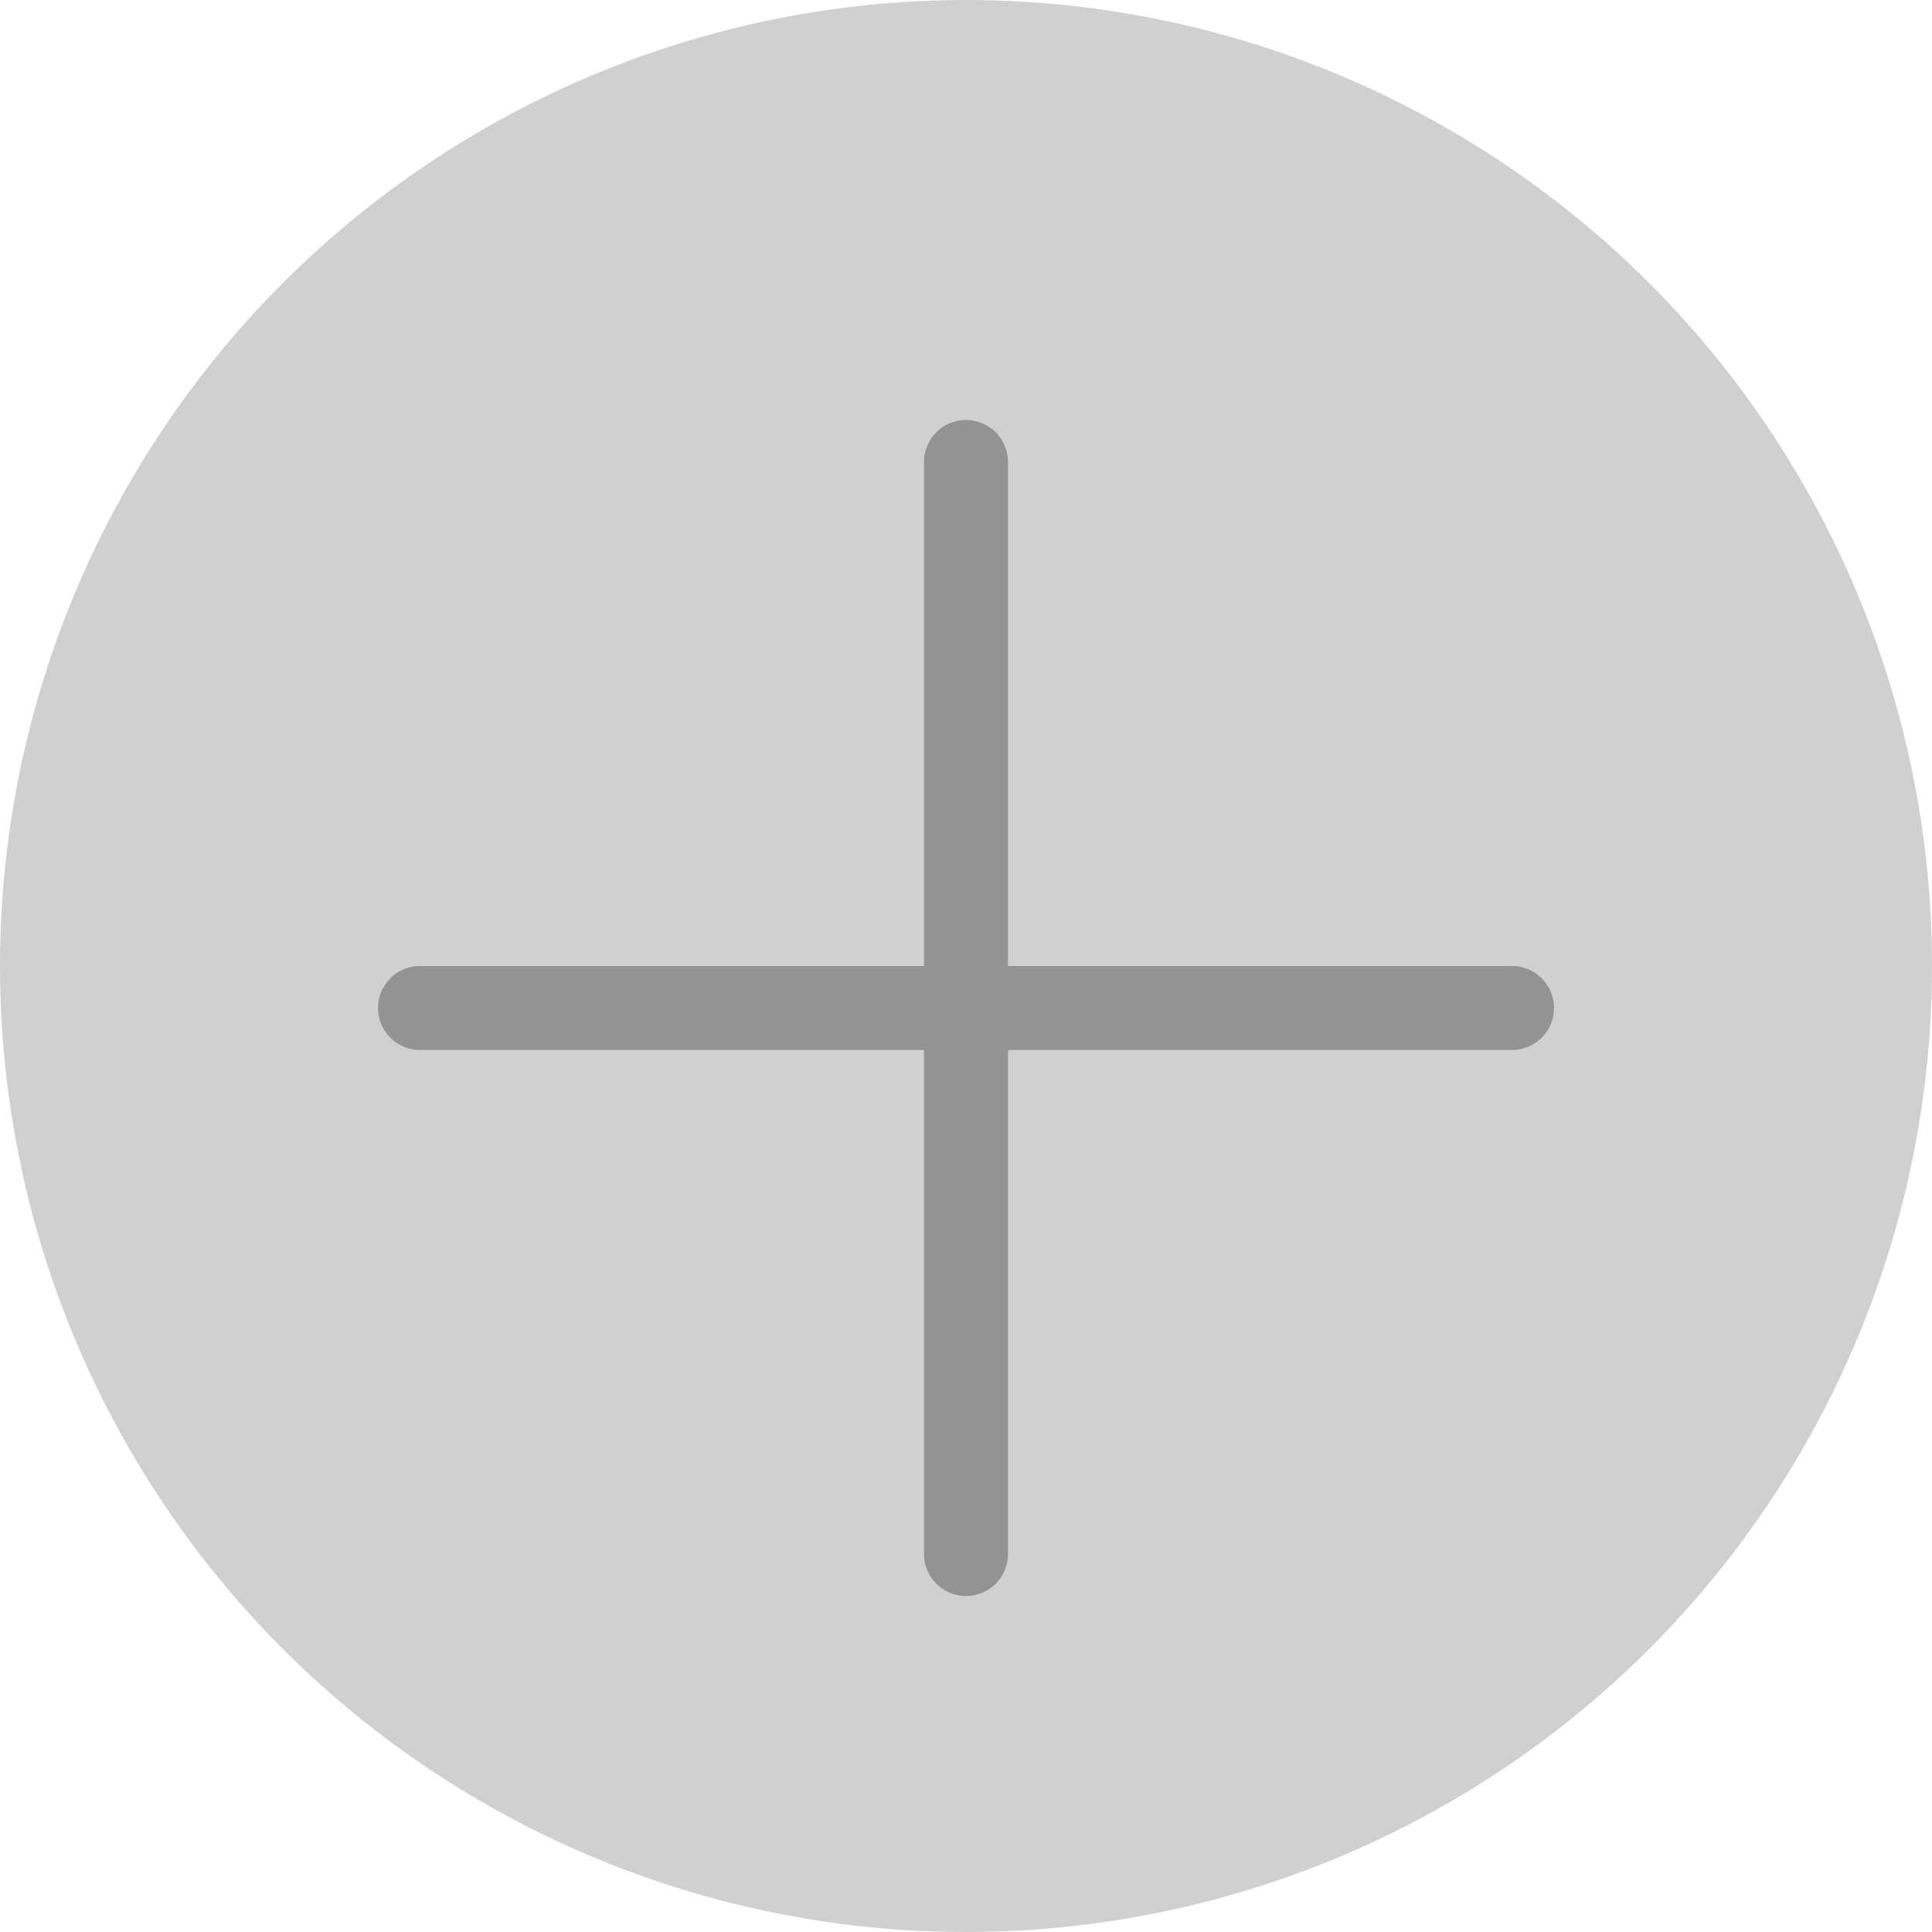 <svg width="46" height="46" viewBox="0 0 46 46" fill="none" xmlns="http://www.w3.org/2000/svg">
<circle cx="23" cy="23" r="23" fill="#D0D0D0"/>
<path d="M36 24H10" stroke="#939393" stroke-width="2" stroke-linecap="round"/>
<path d="M23 37L23 11" stroke="#939393" stroke-width="2" stroke-linecap="round"/>
</svg>

